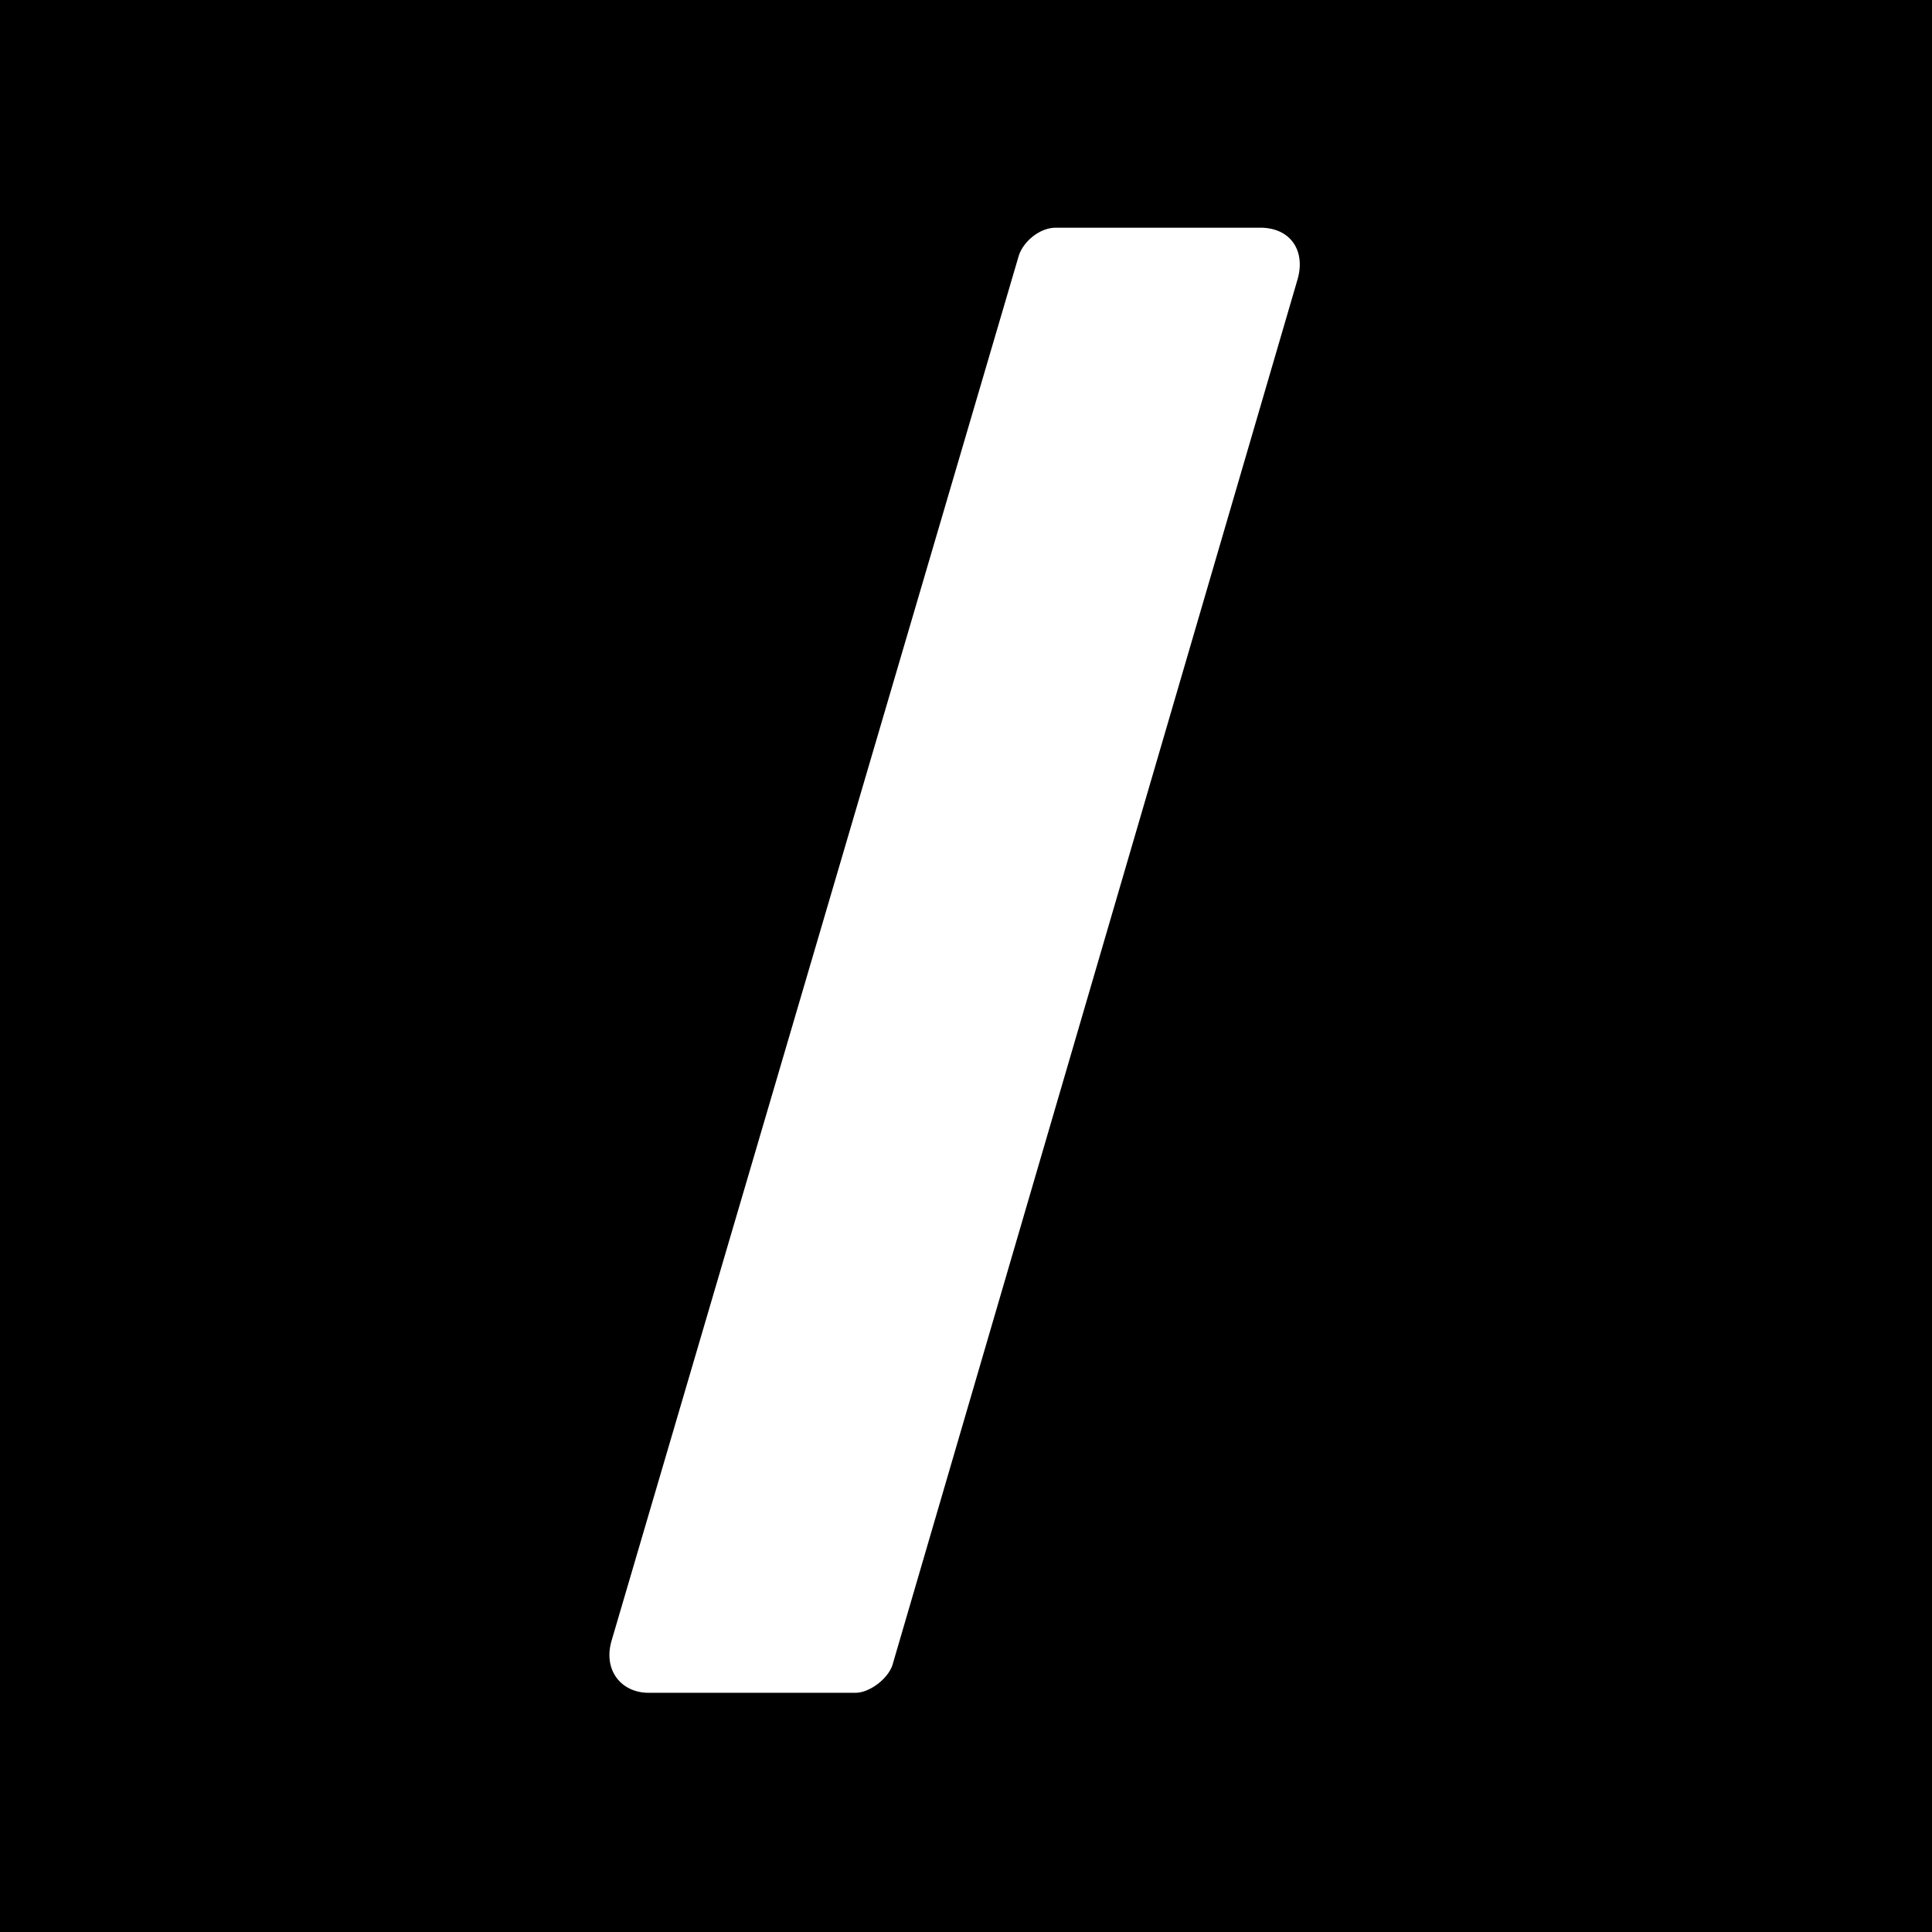 <?xml version="1.0" encoding="utf-8"?>
<!-- Generator: Adobe Illustrator 19.2.1, SVG Export Plug-In . SVG Version: 6.00 Build 0)  -->
<svg version="1.1" xmlns="http://www.w3.org/2000/svg" xmlns:xlink="http://www.w3.org/1999/xlink" x="0px" y="0px"
	 viewBox="0 0 84 84" style="enable-background:new 0 0 84 84;" xml:space="preserve">
<style type="text/css">
	.st1{display:inline;}
	.st2{fill:#FFFFFF;}
</style>
<g id="square">
	<rect width="84" height="84"/>
</g>
<g id="_x2F_" class="st0">
	<g class="st1">
		<path class="st2" d="M44.3,11.1c0.2-0.6,0.9-1.2,1.6-1.2h8.9c1.3,0,2,1,1.6,2.3L38.8,72.4c-0.2,0.6-1,1.2-1.6,1.2h-9
			c-1.2,0-2-1-1.6-2.3L44.3,11.1z"/>
	</g>
</g>
</svg>